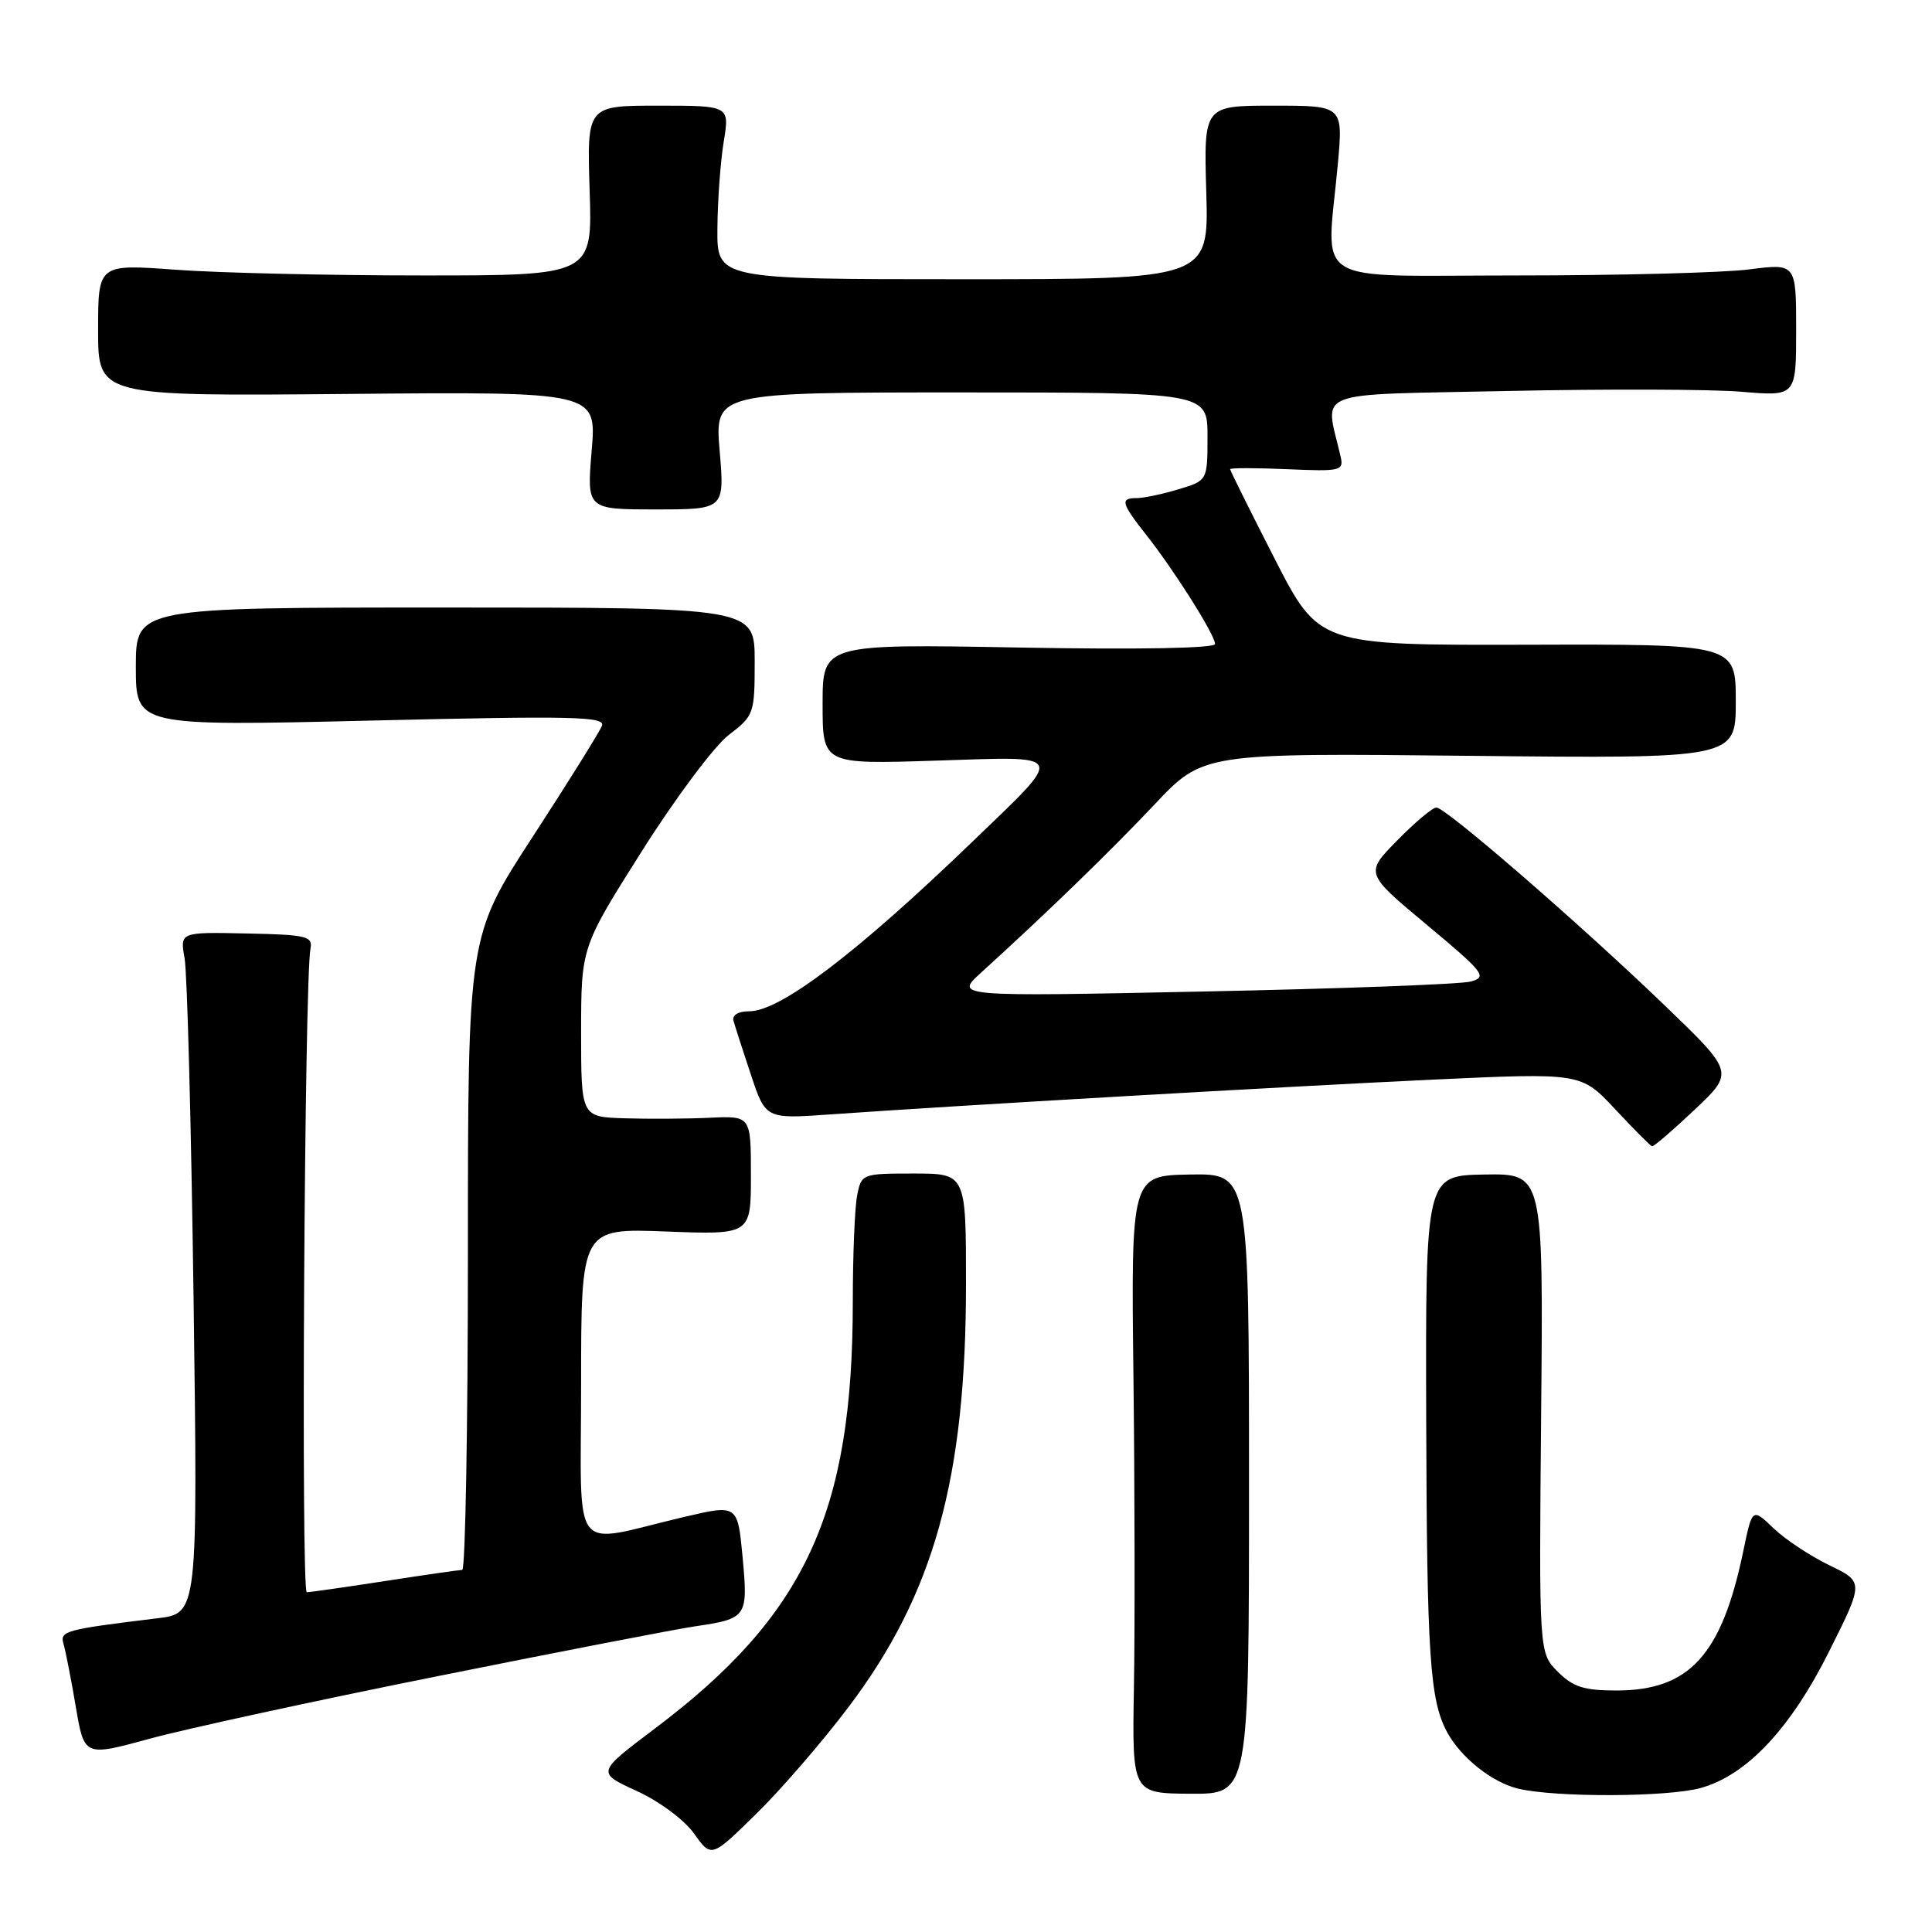 <?xml version="1.0" encoding="UTF-8" standalone="no"?>
<!DOCTYPE svg PUBLIC "-//W3C//DTD SVG 1.1//EN" "http://www.w3.org/Graphics/SVG/1.1/DTD/svg11.dtd" >
<svg xmlns="http://www.w3.org/2000/svg" xmlns:xlink="http://www.w3.org/1999/xlink" version="1.1" viewBox="0 0 256 256">
 <g >
 <path fill="currentColor"
d=" M 112.46 226.16 C 123.76 211.19 128.00 195.92 128.00 170.12 C 128.00 155.50 128.00 155.50 121.08 155.50 C 114.25 155.50 114.14 155.54 113.58 158.38 C 113.26 159.96 113.00 166.32 113.00 172.51 C 113.00 200.46 106.71 214.03 86.79 229.03 C 79.04 234.87 79.04 234.87 84.36 237.31 C 87.38 238.69 90.67 241.14 91.97 242.96 C 94.26 246.18 94.26 246.18 100.21 240.34 C 103.49 237.13 109.00 230.75 112.46 226.16 Z  M 165.50 196.62 C 165.50 155.50 165.50 155.50 157.69 155.63 C 149.87 155.77 149.87 155.77 150.19 182.63 C 150.36 197.41 150.39 215.83 150.25 223.57 C 150.01 237.63 150.01 237.63 157.75 237.68 C 165.50 237.73 165.50 237.73 165.50 196.62 Z  M 225.35 236.92 C 231.47 235.22 237.28 229.03 242.41 218.74 C 246.97 209.61 246.97 209.61 242.39 207.40 C 239.87 206.18 236.54 203.98 234.99 202.49 C 232.18 199.80 232.18 199.80 230.99 205.56 C 228.13 219.31 223.87 223.99 214.20 224.00 C 209.89 224.00 208.45 223.54 206.41 221.51 C 203.92 219.01 203.92 219.01 204.21 187.26 C 204.50 155.50 204.50 155.50 196.70 155.63 C 188.89 155.77 188.89 155.77 188.98 188.13 C 189.07 219.37 189.46 225.28 191.75 229.52 C 193.57 232.89 197.72 236.19 201.18 237.01 C 206.17 238.19 220.98 238.13 225.35 236.92 Z  M 58.00 222.10 C 74.22 218.84 89.56 215.87 92.08 215.50 C 99.00 214.48 99.13 214.29 98.40 206.34 C 97.74 199.34 97.74 199.34 90.62 201.01 C 75.34 204.61 77.00 206.77 77.00 183.35 C 77.00 162.75 77.00 162.75 88.25 163.18 C 99.50 163.61 99.50 163.61 99.50 155.73 C 99.50 147.85 99.50 147.85 94.00 148.11 C 90.97 148.25 85.91 148.28 82.75 148.18 C 77.00 148.00 77.00 148.00 77.00 136.75 C 77.01 125.50 77.01 125.50 85.07 112.75 C 89.50 105.74 94.67 98.83 96.56 97.39 C 99.91 94.83 100.00 94.58 100.00 87.63 C 100.00 80.50 100.00 80.50 59.00 80.50 C 18.00 80.50 18.00 80.50 18.00 88.36 C 18.00 96.22 18.00 96.22 49.16 95.48 C 76.01 94.84 80.24 94.94 79.76 96.17 C 79.46 96.96 75.34 103.56 70.61 110.84 C 62.00 124.06 62.00 124.06 62.00 166.03 C 62.00 189.11 61.66 208.01 61.25 208.02 C 60.84 208.03 56.23 208.69 51.00 209.50 C 45.77 210.31 41.12 210.97 40.65 210.98 C 39.87 211.00 40.34 129.79 41.14 125.69 C 41.46 124.05 40.61 123.85 32.67 123.69 C 23.84 123.50 23.84 123.50 24.46 127.00 C 24.81 128.93 25.34 149.24 25.65 172.14 C 26.21 213.78 26.21 213.78 20.86 214.43 C 8.56 215.93 7.90 216.11 8.42 217.84 C 8.69 218.75 9.42 222.48 10.04 226.13 C 11.16 232.76 11.16 232.76 19.83 230.39 C 24.60 229.09 41.77 225.35 58.00 222.10 Z  M 224.55 147.04 C 229.79 142.09 229.79 142.09 220.64 133.28 C 209.45 122.50 191.57 107.00 190.33 107.00 C 189.83 107.00 187.49 108.96 185.14 111.36 C 180.86 115.71 180.86 115.71 189.08 122.56 C 196.70 128.92 197.11 129.46 194.87 130.06 C 193.54 130.42 177.61 131.01 159.48 131.38 C 126.50 132.06 126.50 132.06 130.00 128.88 C 138.88 120.80 147.03 112.90 152.96 106.62 C 159.41 99.78 159.41 99.78 194.71 100.15 C 230.00 100.52 230.00 100.52 230.00 92.94 C 230.00 85.35 230.00 85.35 202.38 85.43 C 174.76 85.50 174.76 85.50 168.88 74.00 C 165.65 67.68 163.00 62.36 163.00 62.17 C 163.00 61.99 166.40 61.99 170.55 62.17 C 177.66 62.48 178.07 62.39 177.64 60.50 C 175.57 51.49 173.35 52.37 199.70 51.81 C 212.79 51.53 226.76 51.57 230.75 51.91 C 238.00 52.52 238.00 52.52 238.00 43.71 C 238.00 34.90 238.00 34.90 231.75 35.70 C 228.31 36.14 214.47 36.50 201.00 36.50 C 173.12 36.50 175.77 38.14 177.27 21.75 C 177.97 14.00 177.97 14.00 168.74 14.00 C 159.50 14.00 159.50 14.00 159.84 25.50 C 160.17 37.00 160.17 37.00 127.59 37.00 C 95.00 37.00 95.00 37.00 95.06 30.25 C 95.09 26.54 95.47 21.36 95.90 18.75 C 96.68 14.00 96.68 14.00 87.23 14.00 C 77.77 14.00 77.77 14.00 78.13 25.25 C 78.50 36.50 78.50 36.50 56.00 36.50 C 43.62 36.50 28.89 36.16 23.25 35.74 C 13.00 34.99 13.00 34.99 13.00 43.74 C 13.00 52.50 13.00 52.50 46.03 52.20 C 79.06 51.90 79.06 51.90 78.40 59.70 C 77.75 67.50 77.75 67.50 86.88 67.50 C 96.01 67.50 96.01 67.50 95.36 59.75 C 94.71 52.00 94.71 52.00 127.36 52.00 C 160.00 52.00 160.00 52.00 160.00 57.84 C 160.00 63.68 160.00 63.68 156.13 64.84 C 154.01 65.48 151.53 66.00 150.63 66.00 C 148.39 66.00 148.56 66.65 151.87 70.86 C 155.63 75.62 161.00 84.14 161.00 85.33 C 161.00 85.90 150.87 86.09 135.00 85.80 C 109.00 85.33 109.00 85.33 109.00 93.30 C 109.00 101.27 109.00 101.27 123.95 100.79 C 141.55 100.23 141.25 99.57 128.84 111.54 C 113.53 126.29 103.39 134.00 99.29 134.00 C 97.83 134.00 96.99 134.50 97.19 135.25 C 97.38 135.94 98.41 139.15 99.49 142.38 C 101.45 148.27 101.45 148.27 109.97 147.67 C 126.43 146.50 170.70 143.95 190.00 143.05 C 209.50 142.15 209.50 142.15 214.00 146.96 C 216.47 149.61 218.68 151.82 218.90 151.89 C 219.13 151.95 221.66 149.77 224.55 147.04 Z "/>
</g>
</svg>